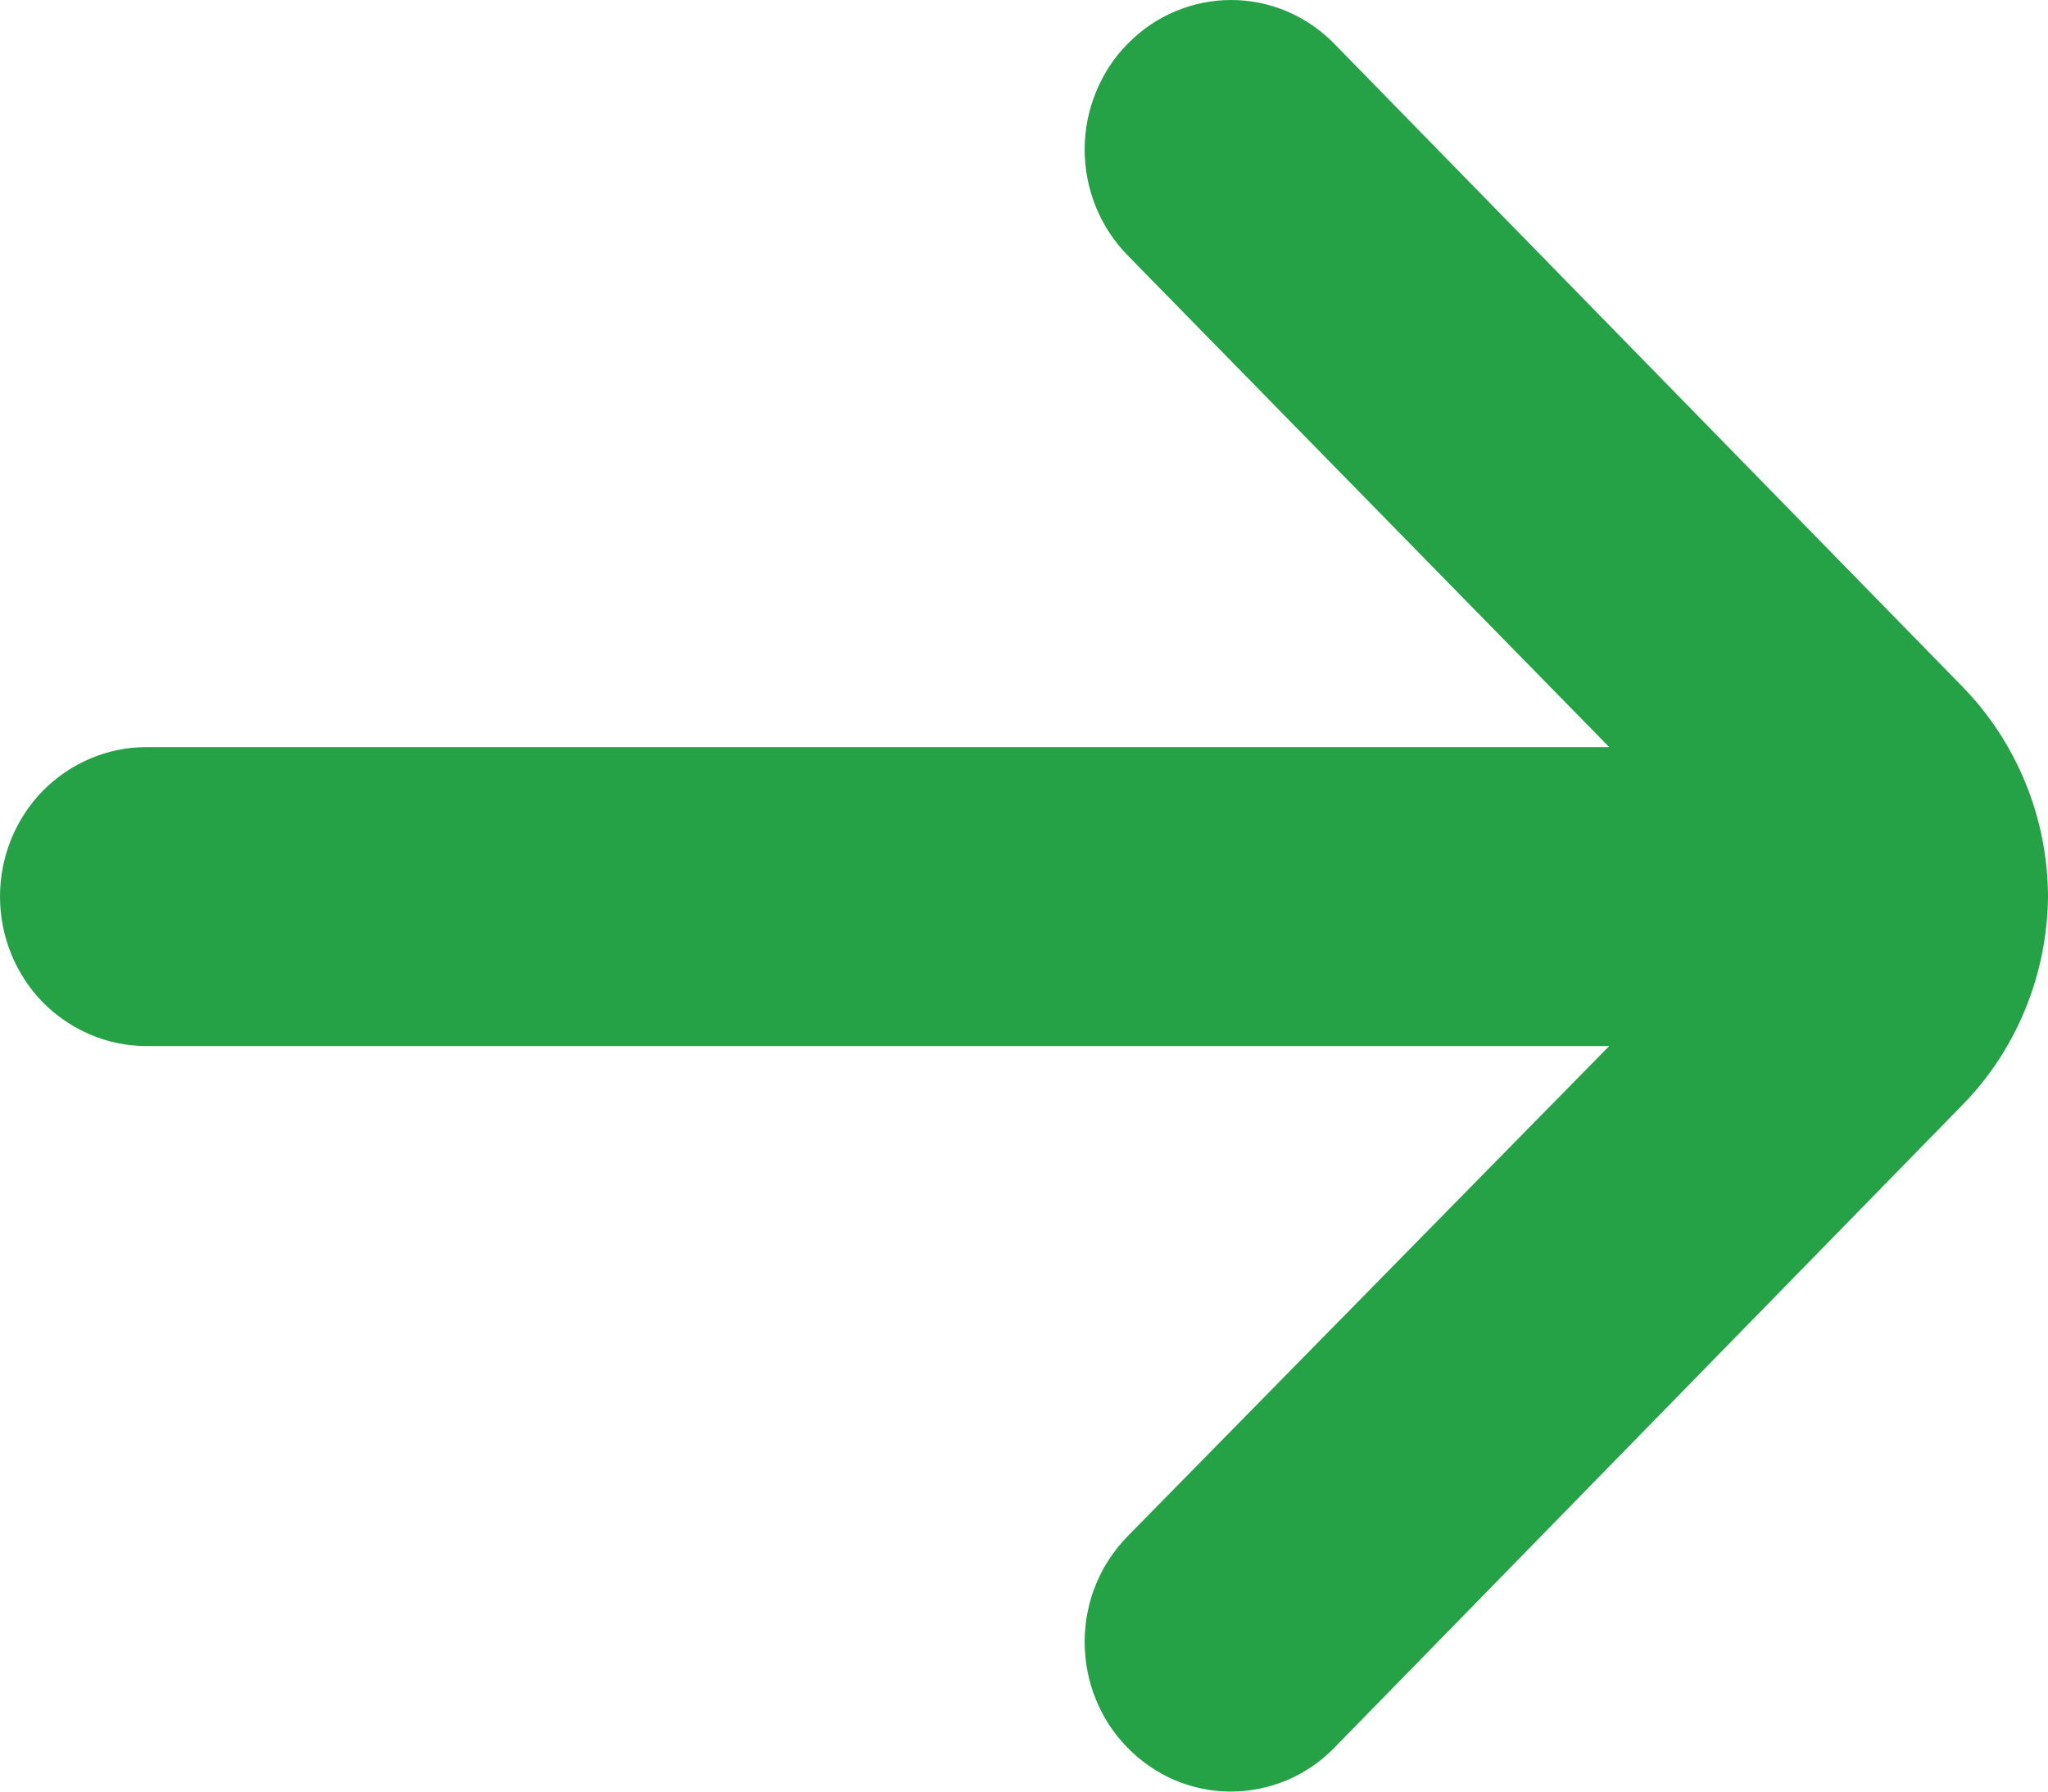<svg width="8" height="7" viewBox="0 0 8 7" fill="none" xmlns="http://www.w3.org/2000/svg">
<path d="M0.571 2.919H6.286L4.406 0.999C4.352 0.944 4.31 0.88 4.281 0.809C4.252 0.738 4.237 0.661 4.237 0.584C4.237 0.507 4.252 0.431 4.281 0.36C4.31 0.289 4.352 0.224 4.406 0.17C4.513 0.061 4.658 0 4.809 0C4.96 0 5.104 0.061 5.211 0.17L7.663 2.68C7.877 2.898 7.999 3.194 8 3.503C7.997 3.81 7.876 4.104 7.663 4.32L5.211 6.83C5.158 6.884 5.095 6.927 5.026 6.956C4.956 6.985 4.882 7 4.807 7C4.731 7 4.657 6.984 4.588 6.955C4.519 6.925 4.456 6.882 4.403 6.827C4.35 6.773 4.308 6.708 4.28 6.638C4.251 6.567 4.237 6.491 4.237 6.414C4.237 6.337 4.252 6.261 4.281 6.19C4.31 6.12 4.352 6.056 4.406 6.001L6.286 4.087H0.571C0.42 4.087 0.275 4.025 0.167 3.916C0.06 3.806 0 3.658 0 3.503C0 3.348 0.06 3.2 0.167 3.09C0.275 2.981 0.42 2.919 0.571 2.919Z" fill="#25A246"/>
</svg>
